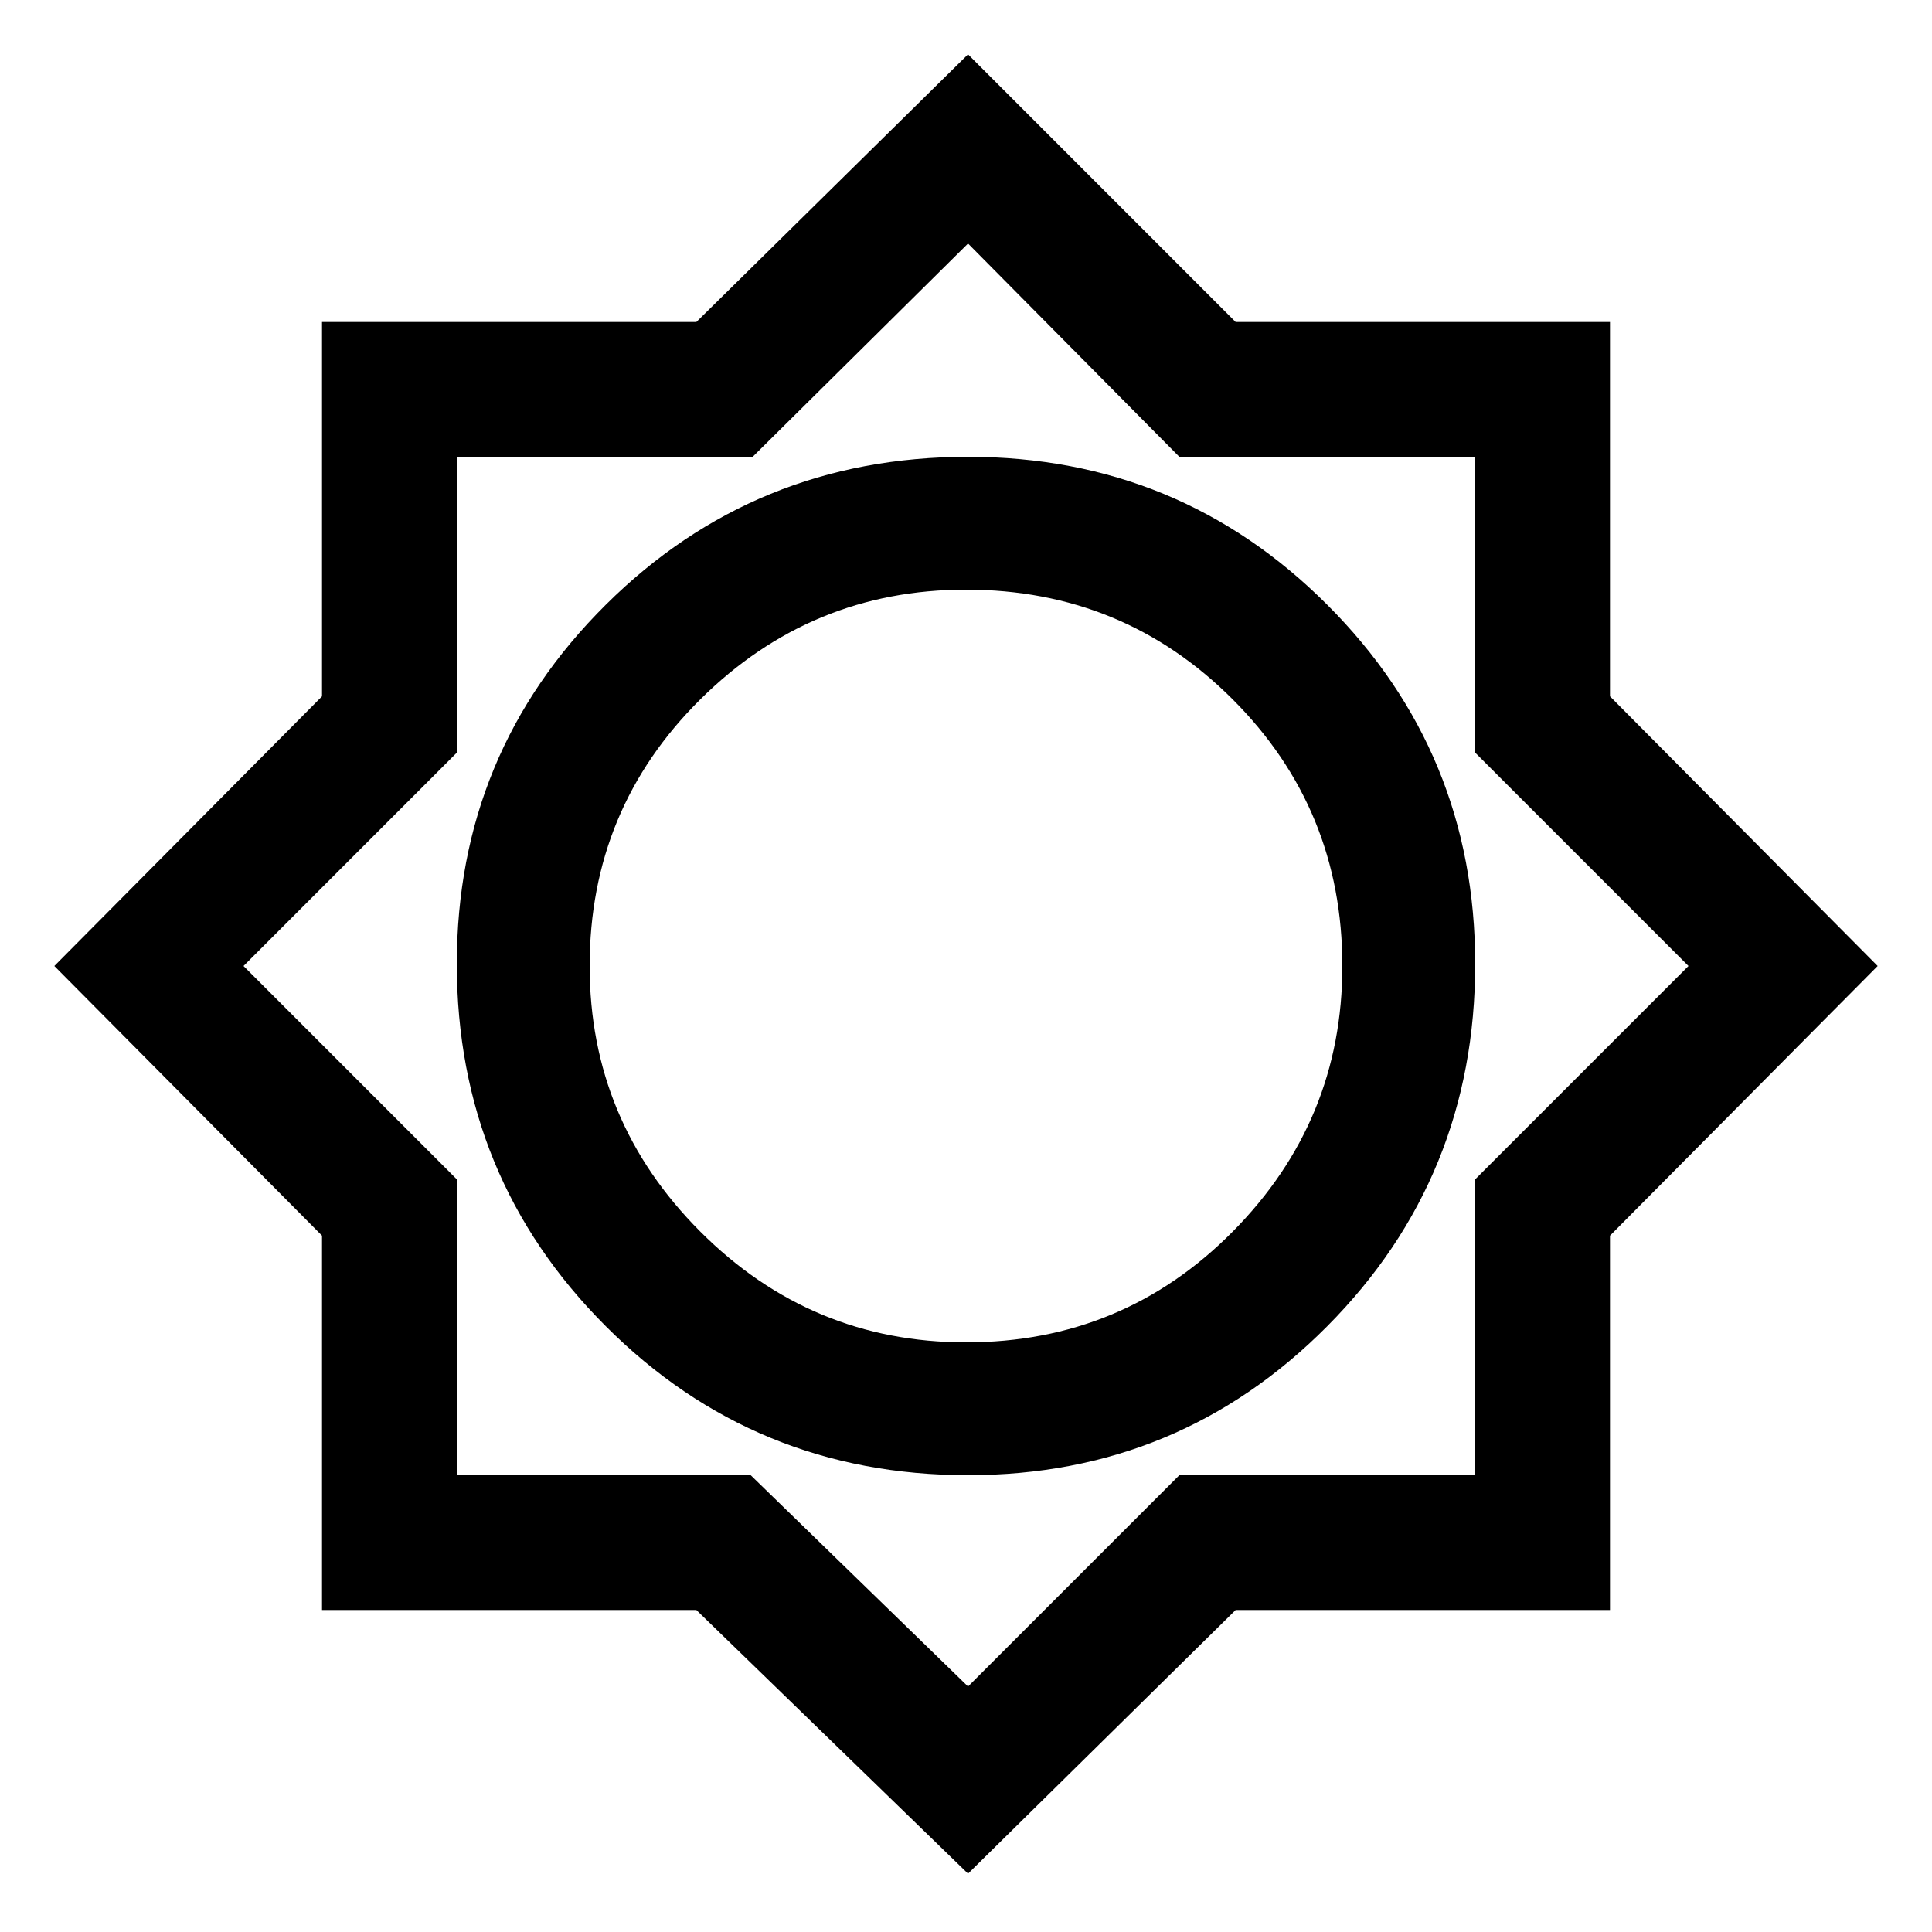 <svg xmlns="http://www.w3.org/2000/svg" height="40" width="40"><path d="m20.042 38.792-5.625-5.459h-7.75v-7.75L1.125 20l5.542-5.583v-7.75h7.75l5.625-5.542 5.541 5.542h7.75v7.75L38.875 20l-5.542 5.583v7.75h-7.75Zm0-8.25q4.375 0 7.437-3.084 3.063-3.083 3.063-7.5 0-4.375-3.063-7.437-3.062-3.063-7.437-3.063-4.417 0-7.5 3.063-3.084 3.062-3.084 7.437 0 4.417 3.084 7.5 3.083 3.084 7.5 3.084ZM20 27.792q-3.208 0-5.5-2.292T12.208 20q0-3.25 2.292-5.521t5.5-2.271q3.25 0 5.521 2.271T27.792 20q0 3.208-2.271 5.5T20 27.792Zm.042 7.125 4.375-4.375h6.125v-6.125L34.958 20l-4.416-4.417V9.458h-6.125l-4.375-4.416-4.459 4.416H9.458v6.125L5.042 20l4.416 4.417v6.125h6.084ZM20 19.958Z"/></svg>